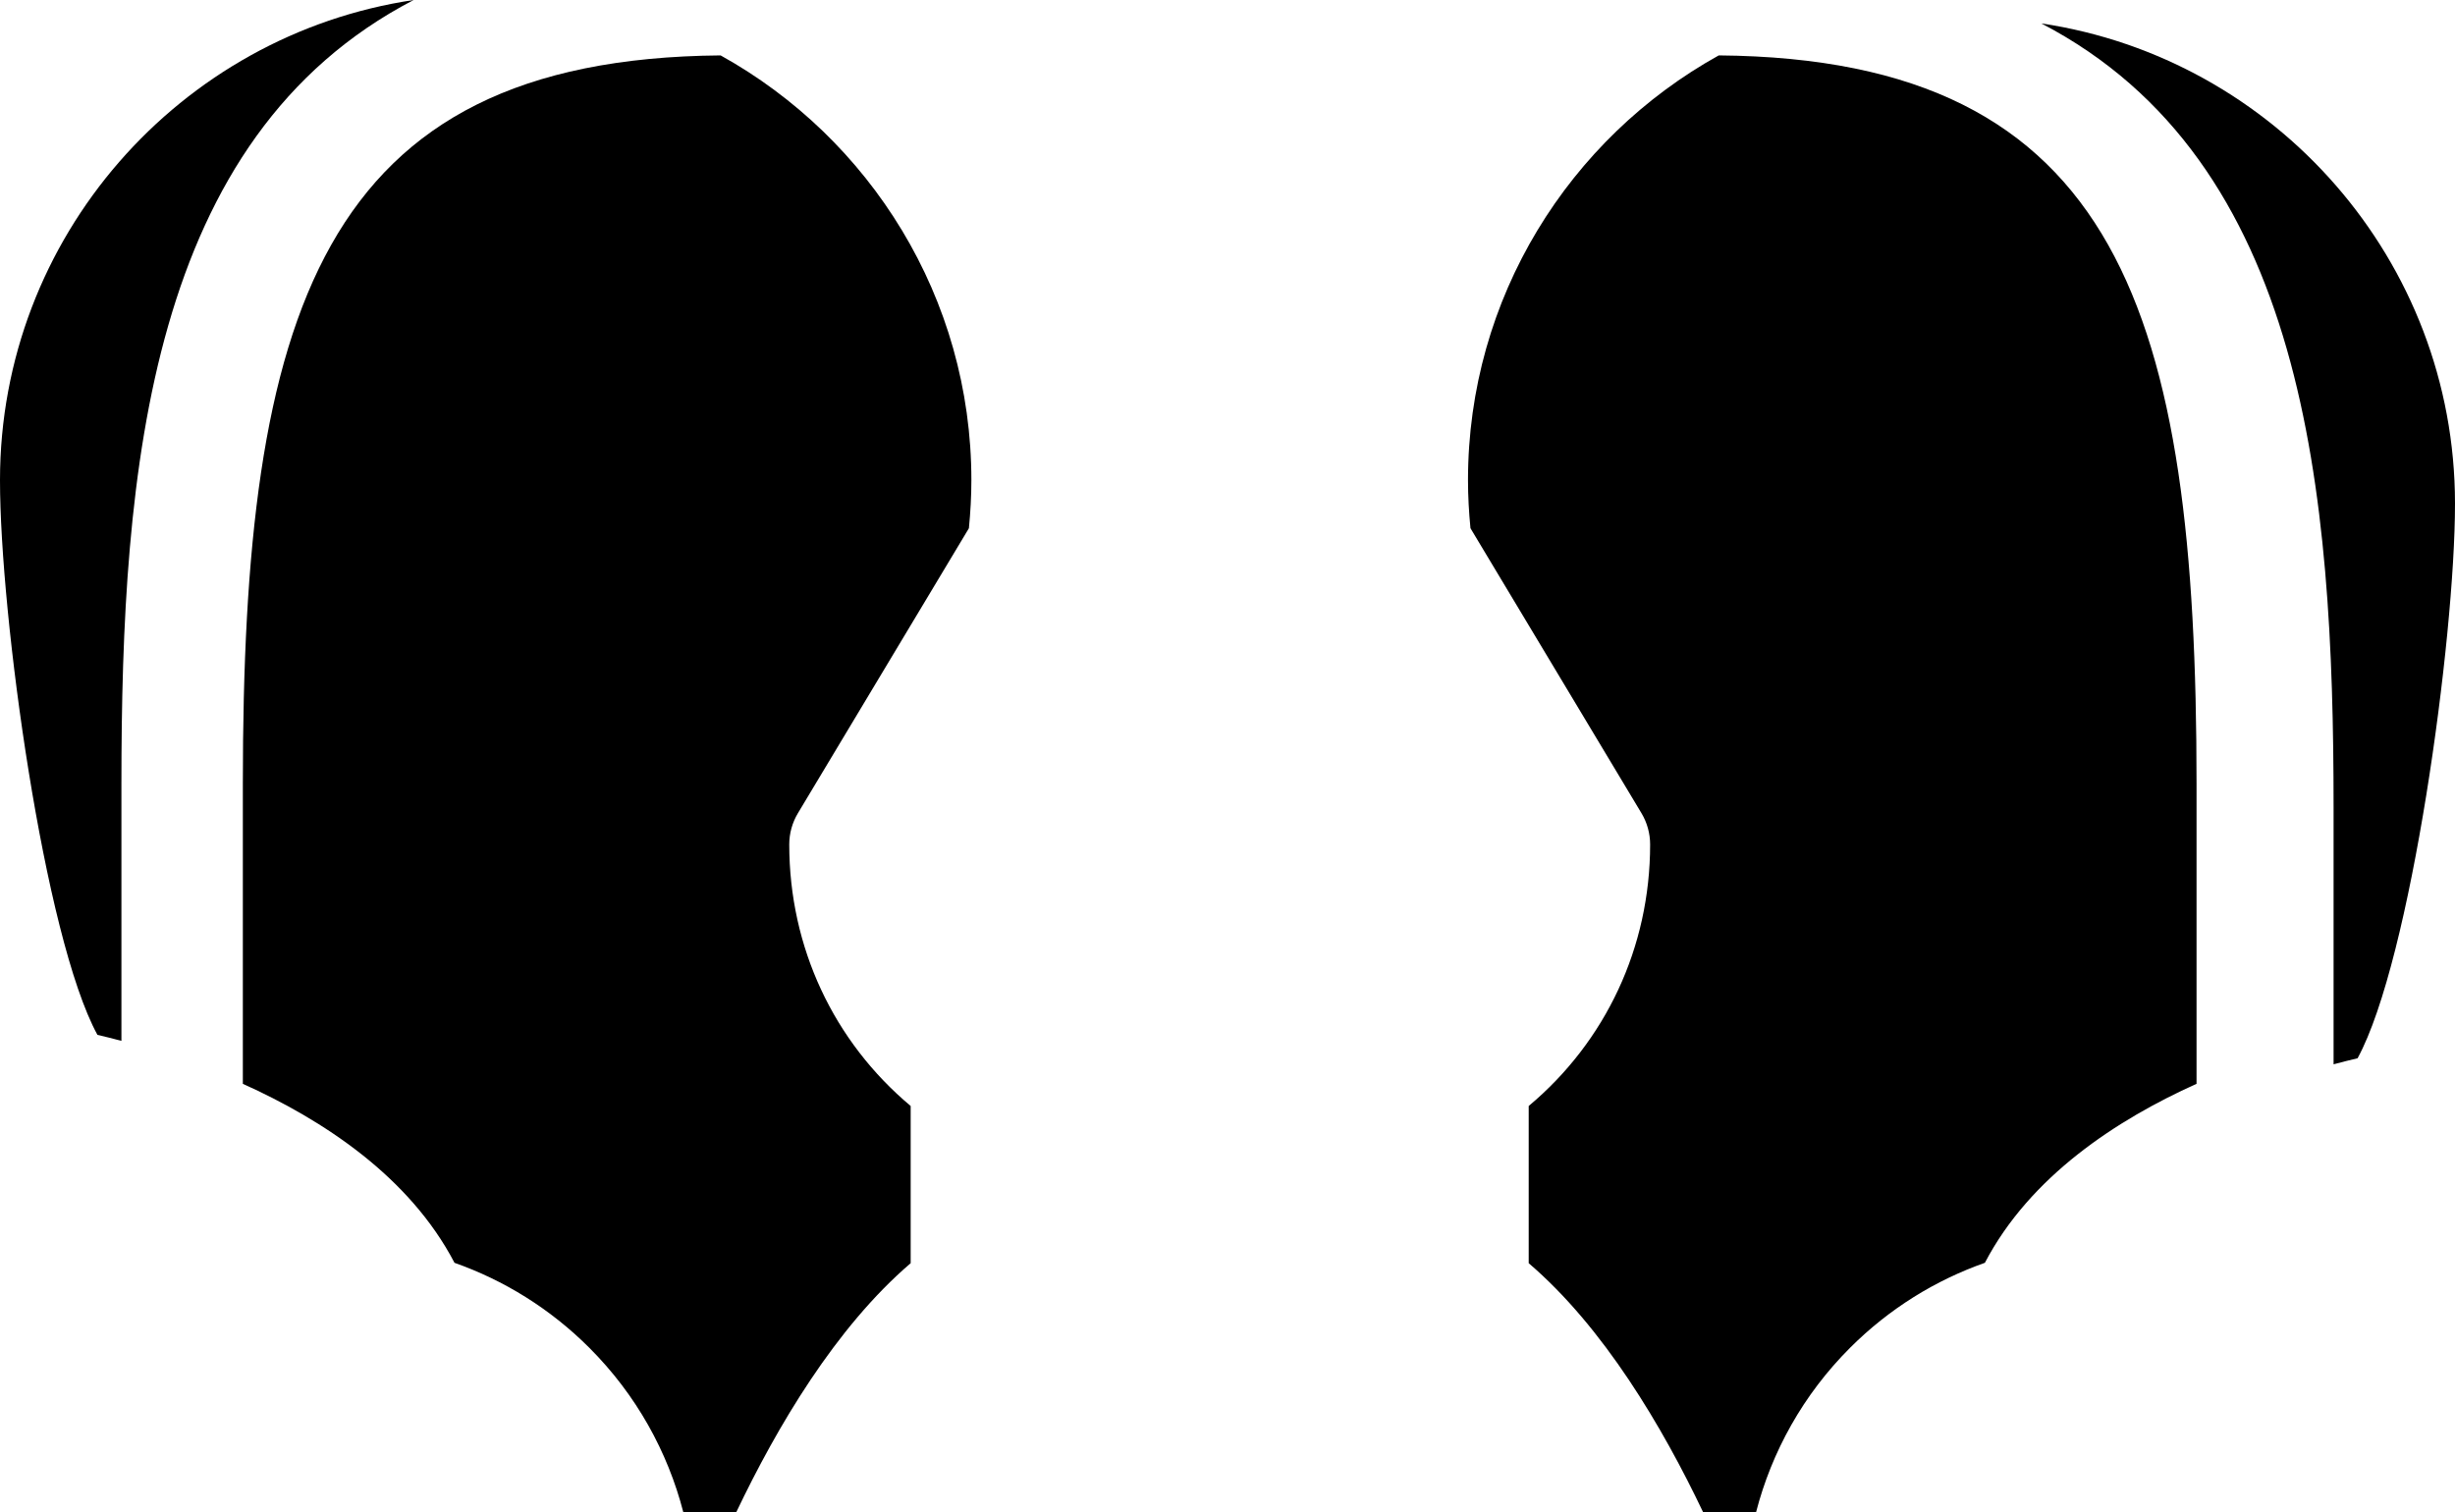 <?xml version="1.0" encoding="utf-8"?>
<svg viewBox="42.289 25.505 323.499 199.292" xmlns="http://www.w3.org/2000/svg">
  <path d="M 102.178 191.936 C 108.67 194.224 114.763 197.957 119.947 203.14 C 126.153 209.347 130.273 216.857 132.328 224.797 L 139.313 224.797 C 144.668 213.557 152.417 200.438 162.29 191.988 L 162.29 171.271 C 152.164 162.787 146.29 150.386 146.29 136.797 C 146.29 135.347 146.685 133.924 147.43 132.681 L 169.964 95.124 C 170.168 93.029 170.289 90.907 170.289 88.797 C 170.289 64.732 156.932 43.735 137.247 32.807 C 84.363 33.245 74.289 66.943 74.289 128.797 L 74.289 168.349 C 84.783 173.069 96.22 180.532 102.178 191.936 Z" transform="matrix(1, 0, 0, 1, 7.105427357601002e-15, 0)"/>
  <path d="M 96.797 25.505 C 65.993 30.105 42.289 56.733 42.289 88.797 C 42.289 106.629 48.094 148.996 55.126 161.893 C 56.034 162.105 57.104 162.371 58.289 162.688 L 58.289 128.797 C 58.289 87.287 61.917 43.652 96.797 25.505 Z" transform="matrix(1, 0, 0, 1, 7.105427357601002e-15, 0)"/>
  <path d="M 258.589 132.681 C 259.334 133.924 259.729 135.347 259.729 136.797 C 259.729 150.386 253.855 162.787 243.729 171.271 L 243.729 191.988 C 253.603 200.438 261.353 213.558 266.707 224.797 L 273.691 224.797 C 275.746 216.858 279.865 209.347 286.072 203.14 C 291.256 197.956 297.348 194.224 303.841 191.936 C 309.799 180.532 321.235 173.069 331.73 168.349 L 331.73 128.797 C 331.73 66.943 321.656 33.245 268.772 32.807 C 249.086 43.735 235.729 64.732 235.729 88.797 C 235.729 90.907 235.85 93.029 236.055 95.124 L 258.589 132.681 Z" transform="matrix(1, 0, 0, 1, 7.105427357601002e-15, 0)"/>
  <path d="M 349.788 131.884 L 349.788 165.775 C 350.973 165.458 352.043 165.192 352.951 164.98 C 359.983 152.083 365.788 109.716 365.788 91.884 C 365.788 59.82 342.084 33.192 311.28 28.592 C 346.16 46.739 349.788 90.374 349.788 131.884 Z" transform="matrix(1, 0, 0, 1, 7.105427357601002e-15, 0)"/>
</svg>